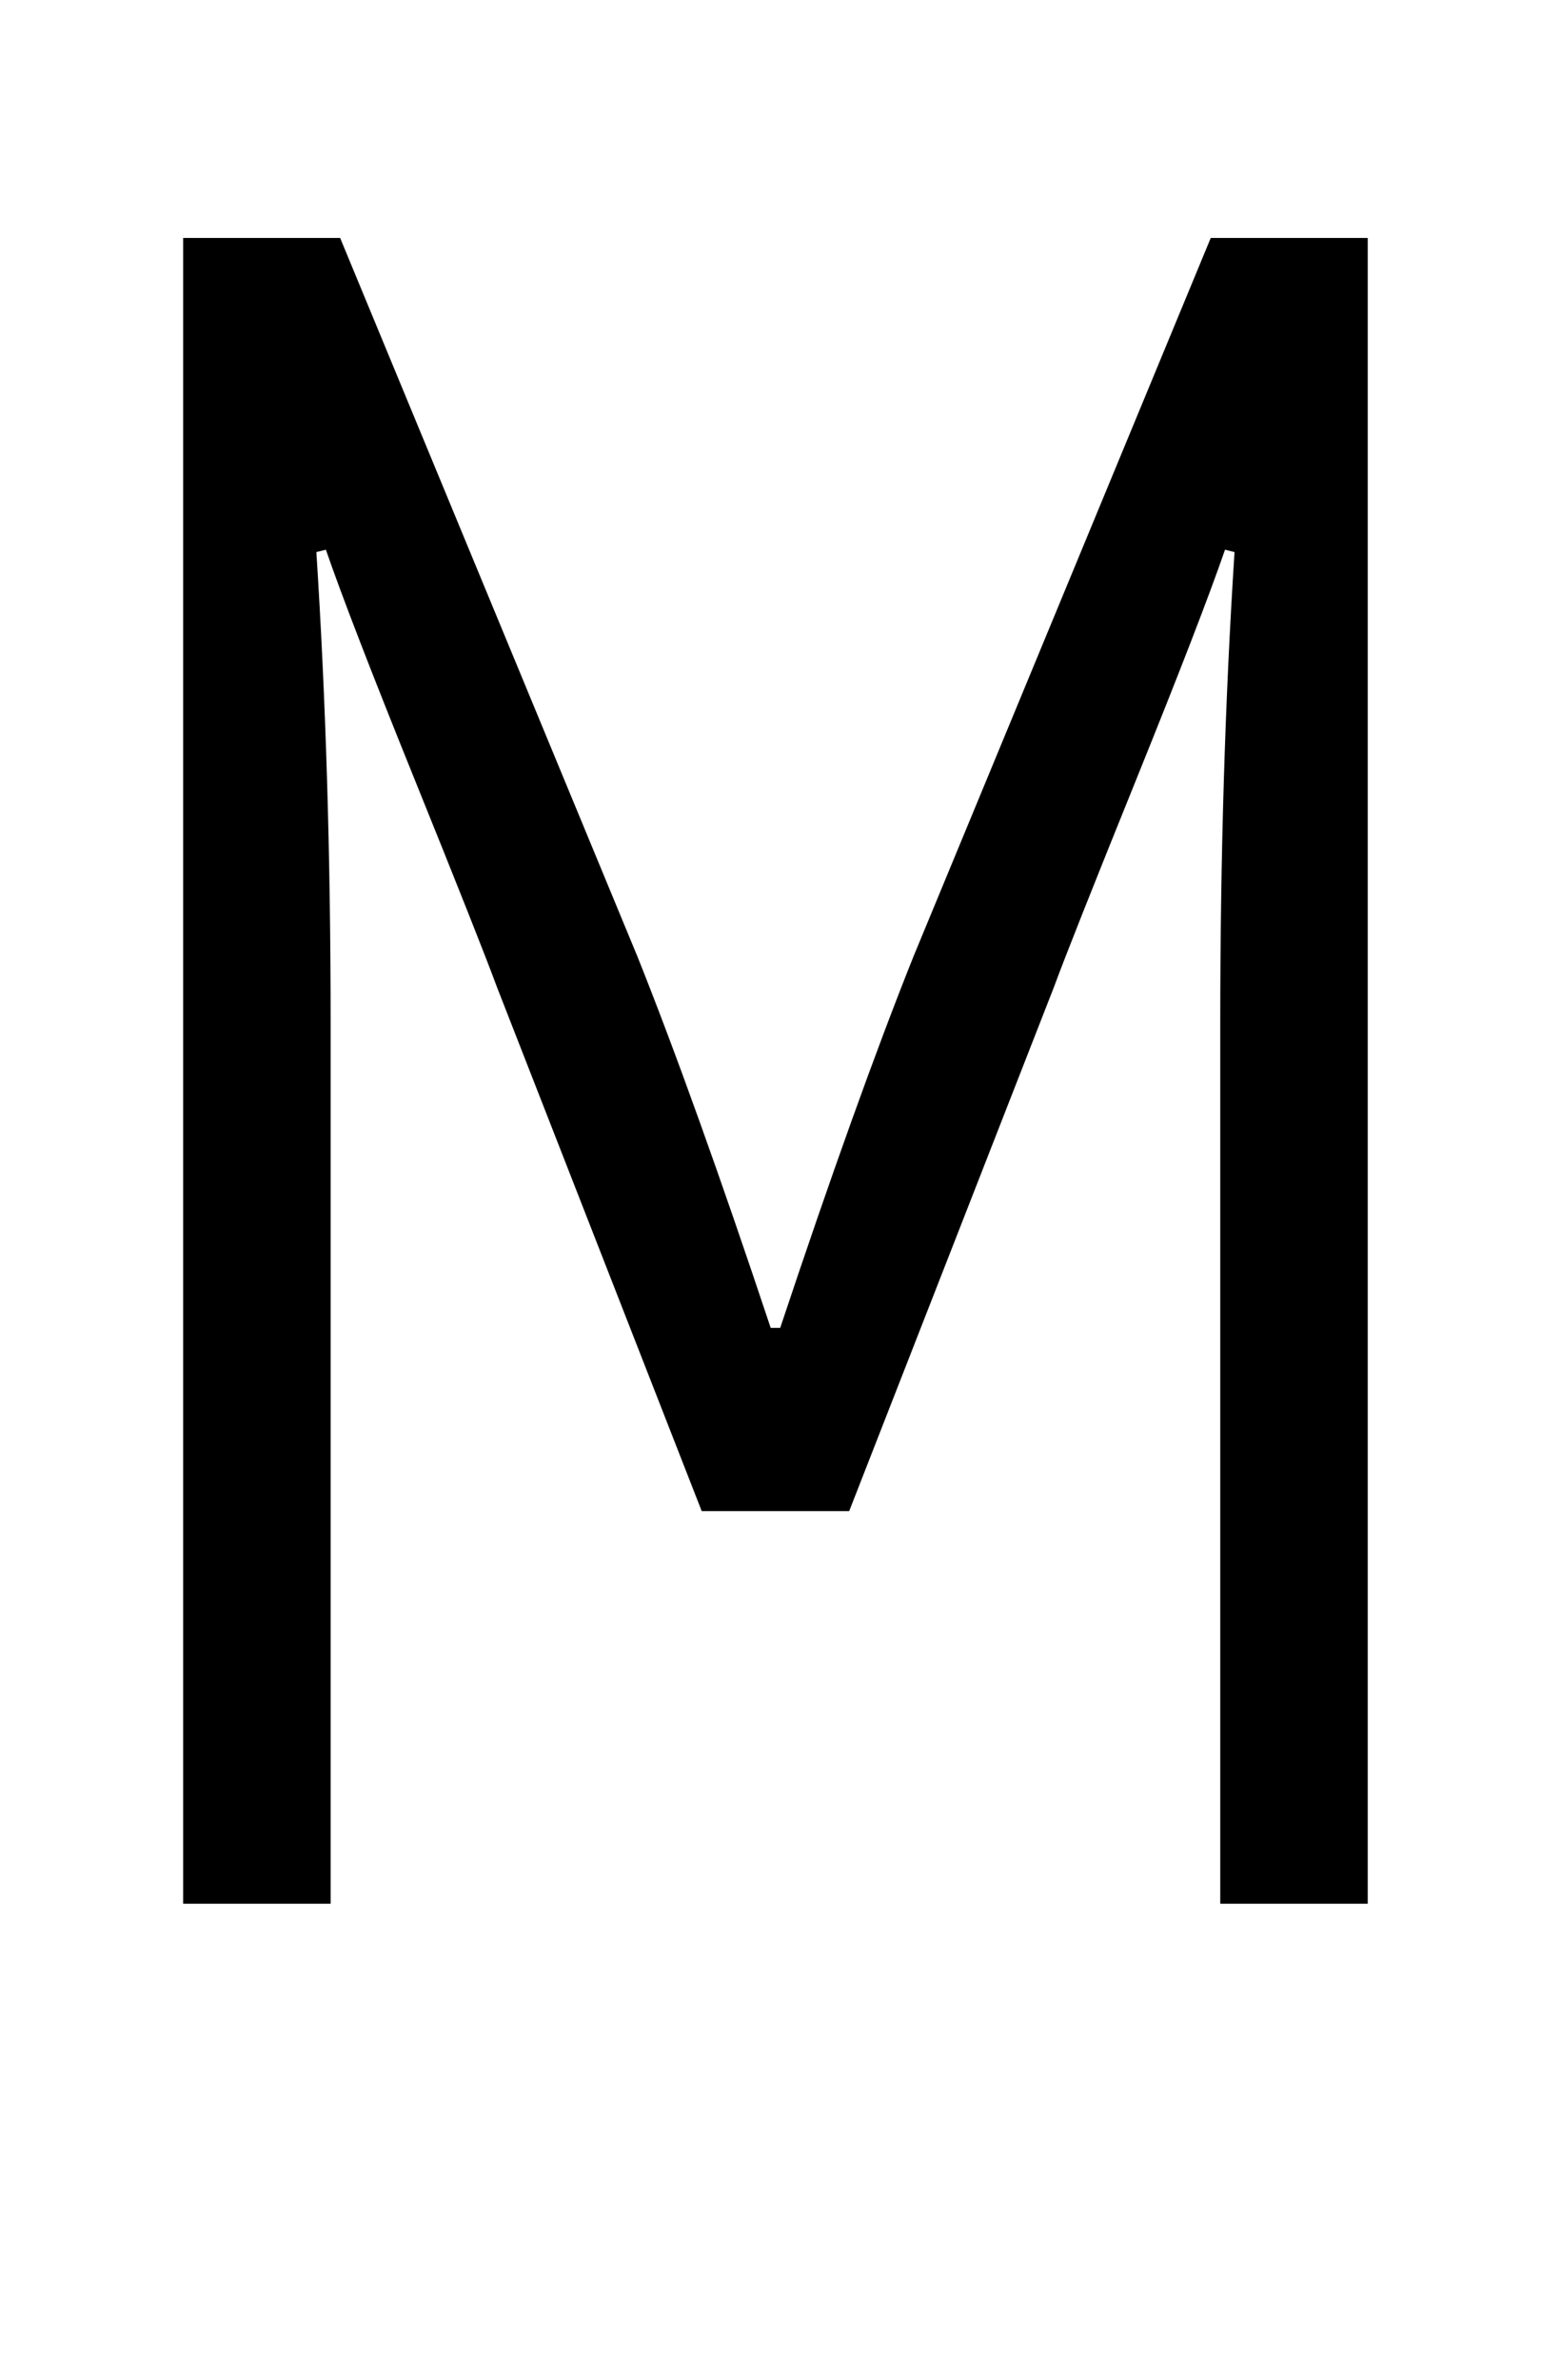 <!-- Generated by IcoMoon.io -->
<svg version="1.1" xmlns="http://www.w3.org/2000/svg" width="21" height="32" viewBox="0 0 21 32">
<title>uni041C</title>
<path d="M16.288 3.2h2.112v22.4h-1.984v-11.84q0-3.36 0.192-6.336l-0.128-0.032q-0.32 0.928-1.2 3.104t-1.104 2.784l-2.752 7.040h-1.984l-2.752-7.040q-0.224-0.608-1.104-2.784t-1.2-3.104l-0.128 0.032q0.192 2.976 0.192 6.336v11.84h-1.984v-22.4h2.112l4 9.664q0.768 1.92 1.792 4.992h0.128q1.024-3.072 1.792-4.992z"></path>
</svg>
